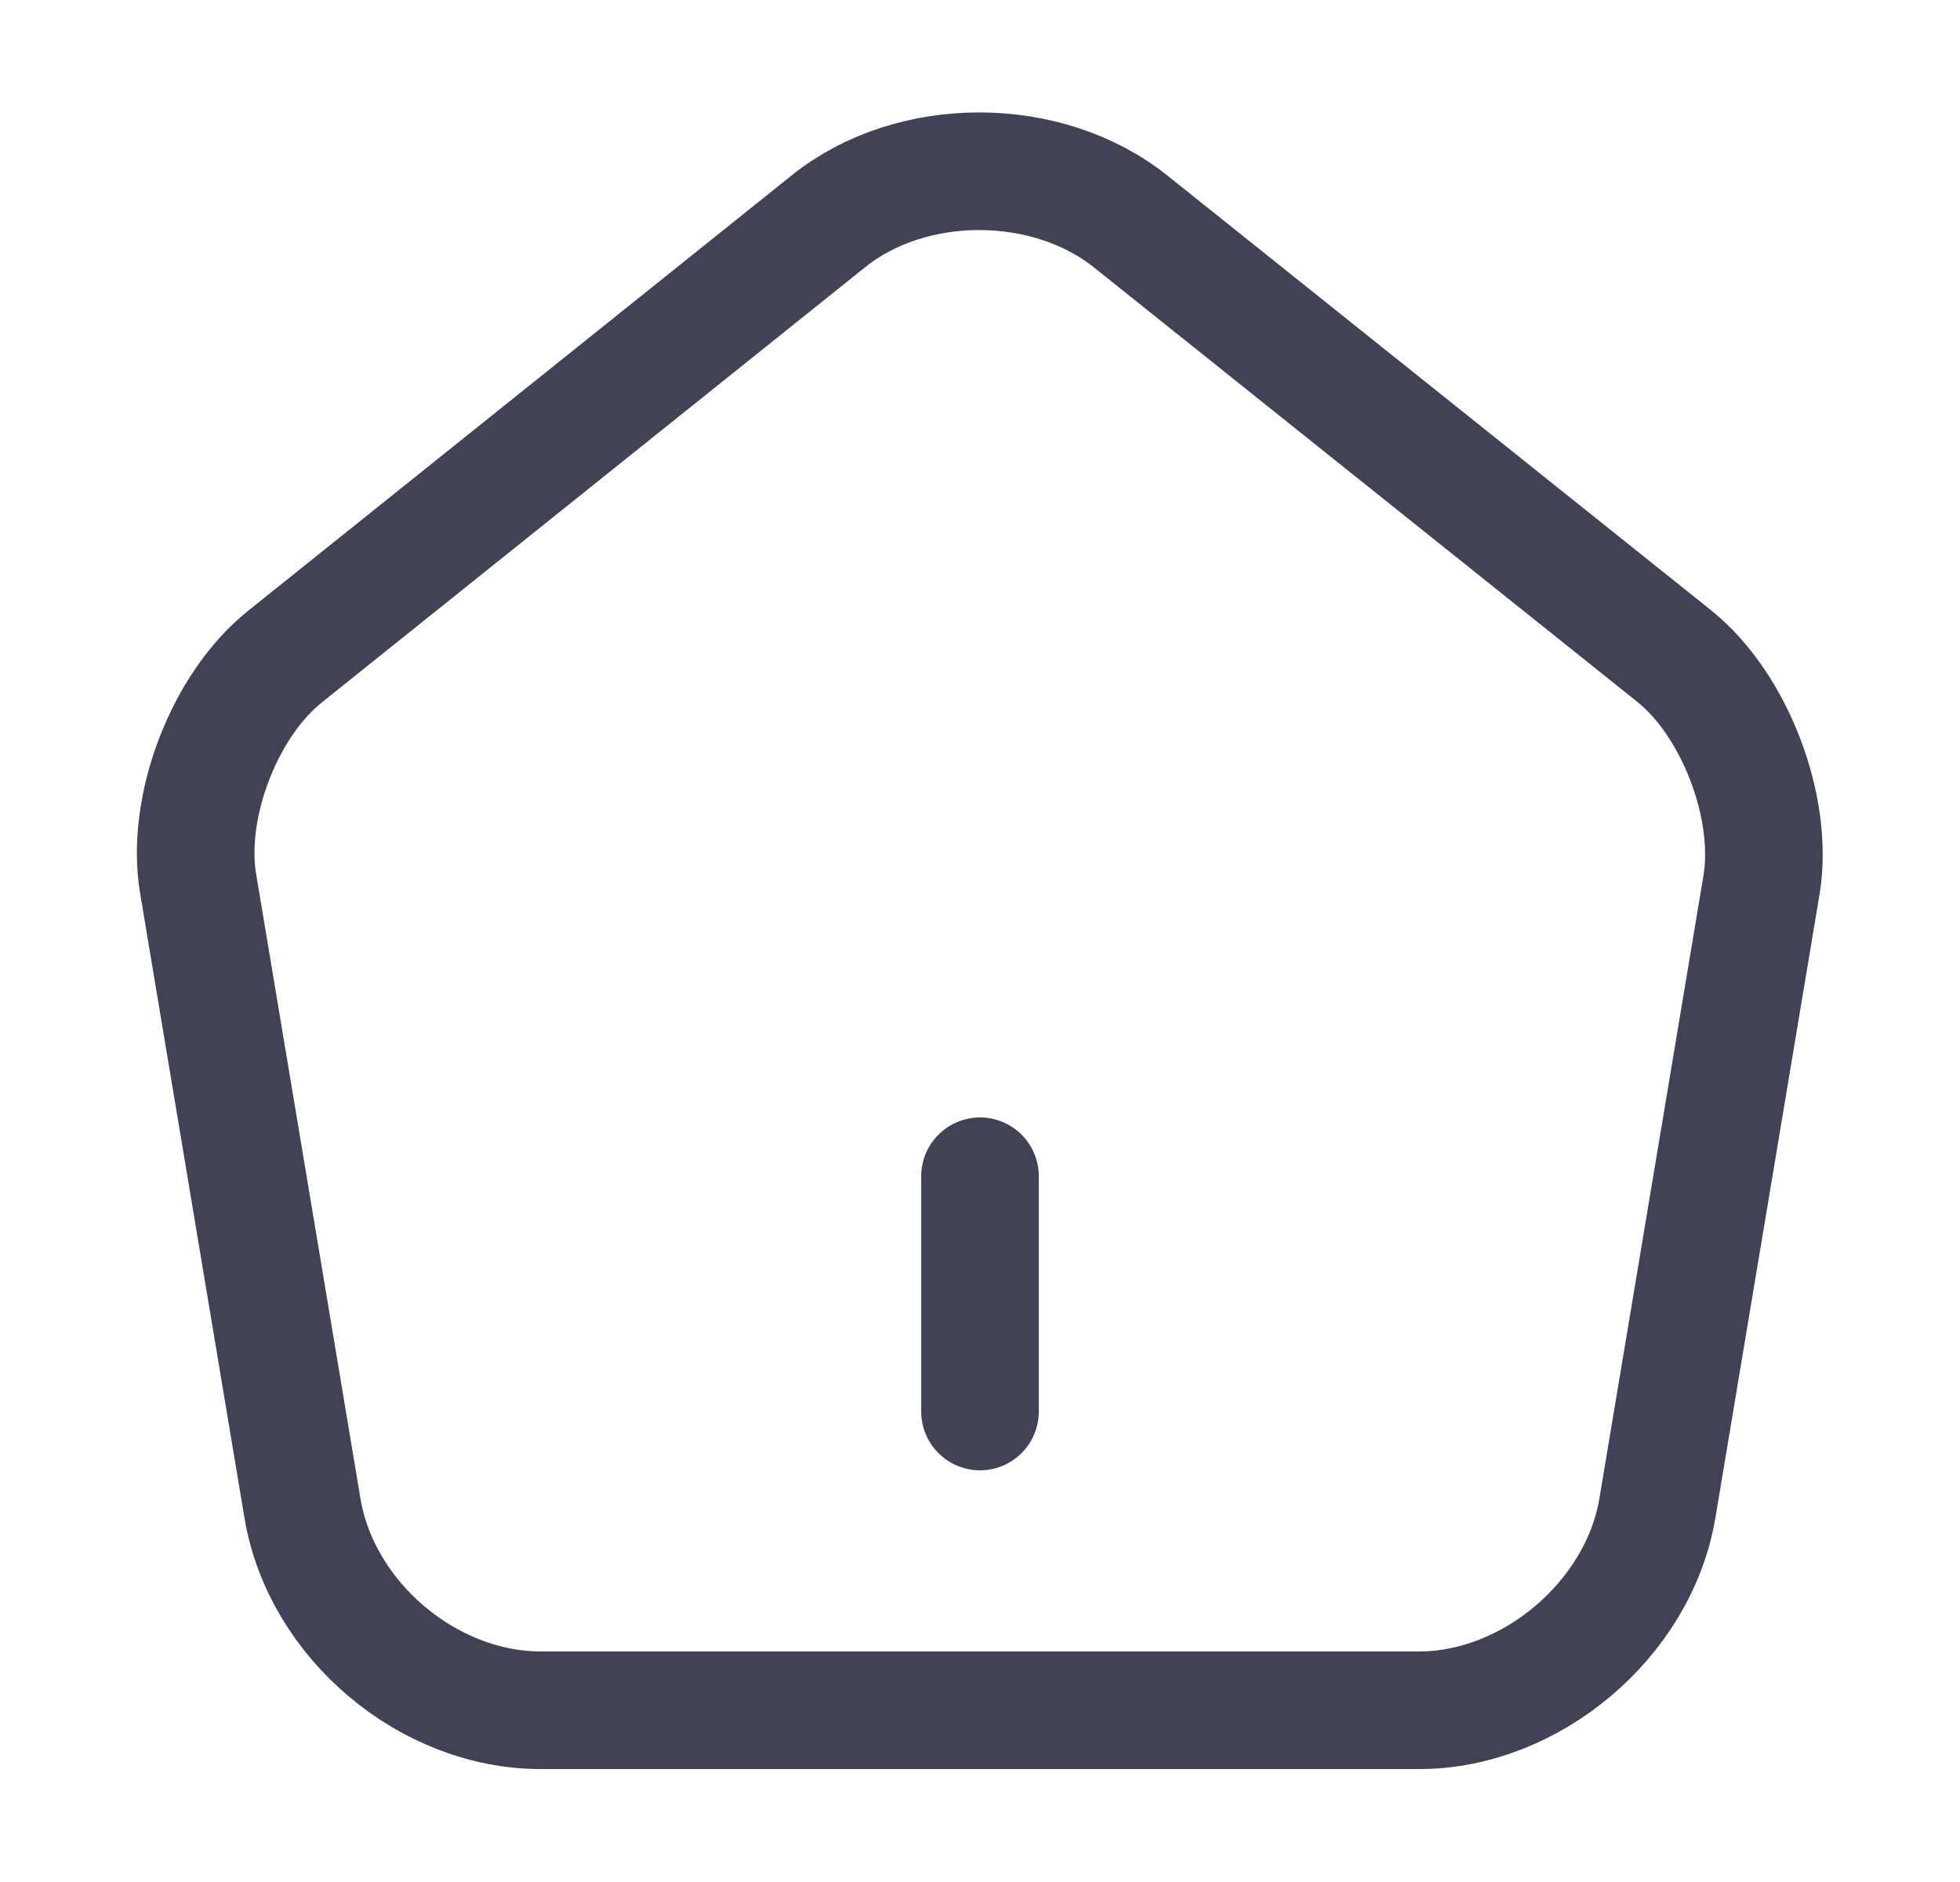 <svg width="25" height="24" viewBox="0 0 25 24" fill="none" xmlns="http://www.w3.org/2000/svg">
<path d="M12.5 18V15" stroke="#424257" stroke-width="1.5" stroke-linecap="round" stroke-linejoin="round"/>
<path d="M10.569 2.82L3.639 8.37C2.859 8.99 2.359 10.3 2.529 11.28L3.859 19.24C4.099 20.66 5.459 21.81 6.899 21.81H18.099C19.529 21.81 20.899 20.65 21.139 19.24L22.469 11.28C22.629 10.3 22.129 8.99 21.359 8.37L14.429 2.83C13.359 1.97 11.629 1.97 10.569 2.82Z" stroke="#424257" stroke-width="1.5" stroke-linecap="round" stroke-linejoin="round"/>
</svg>
